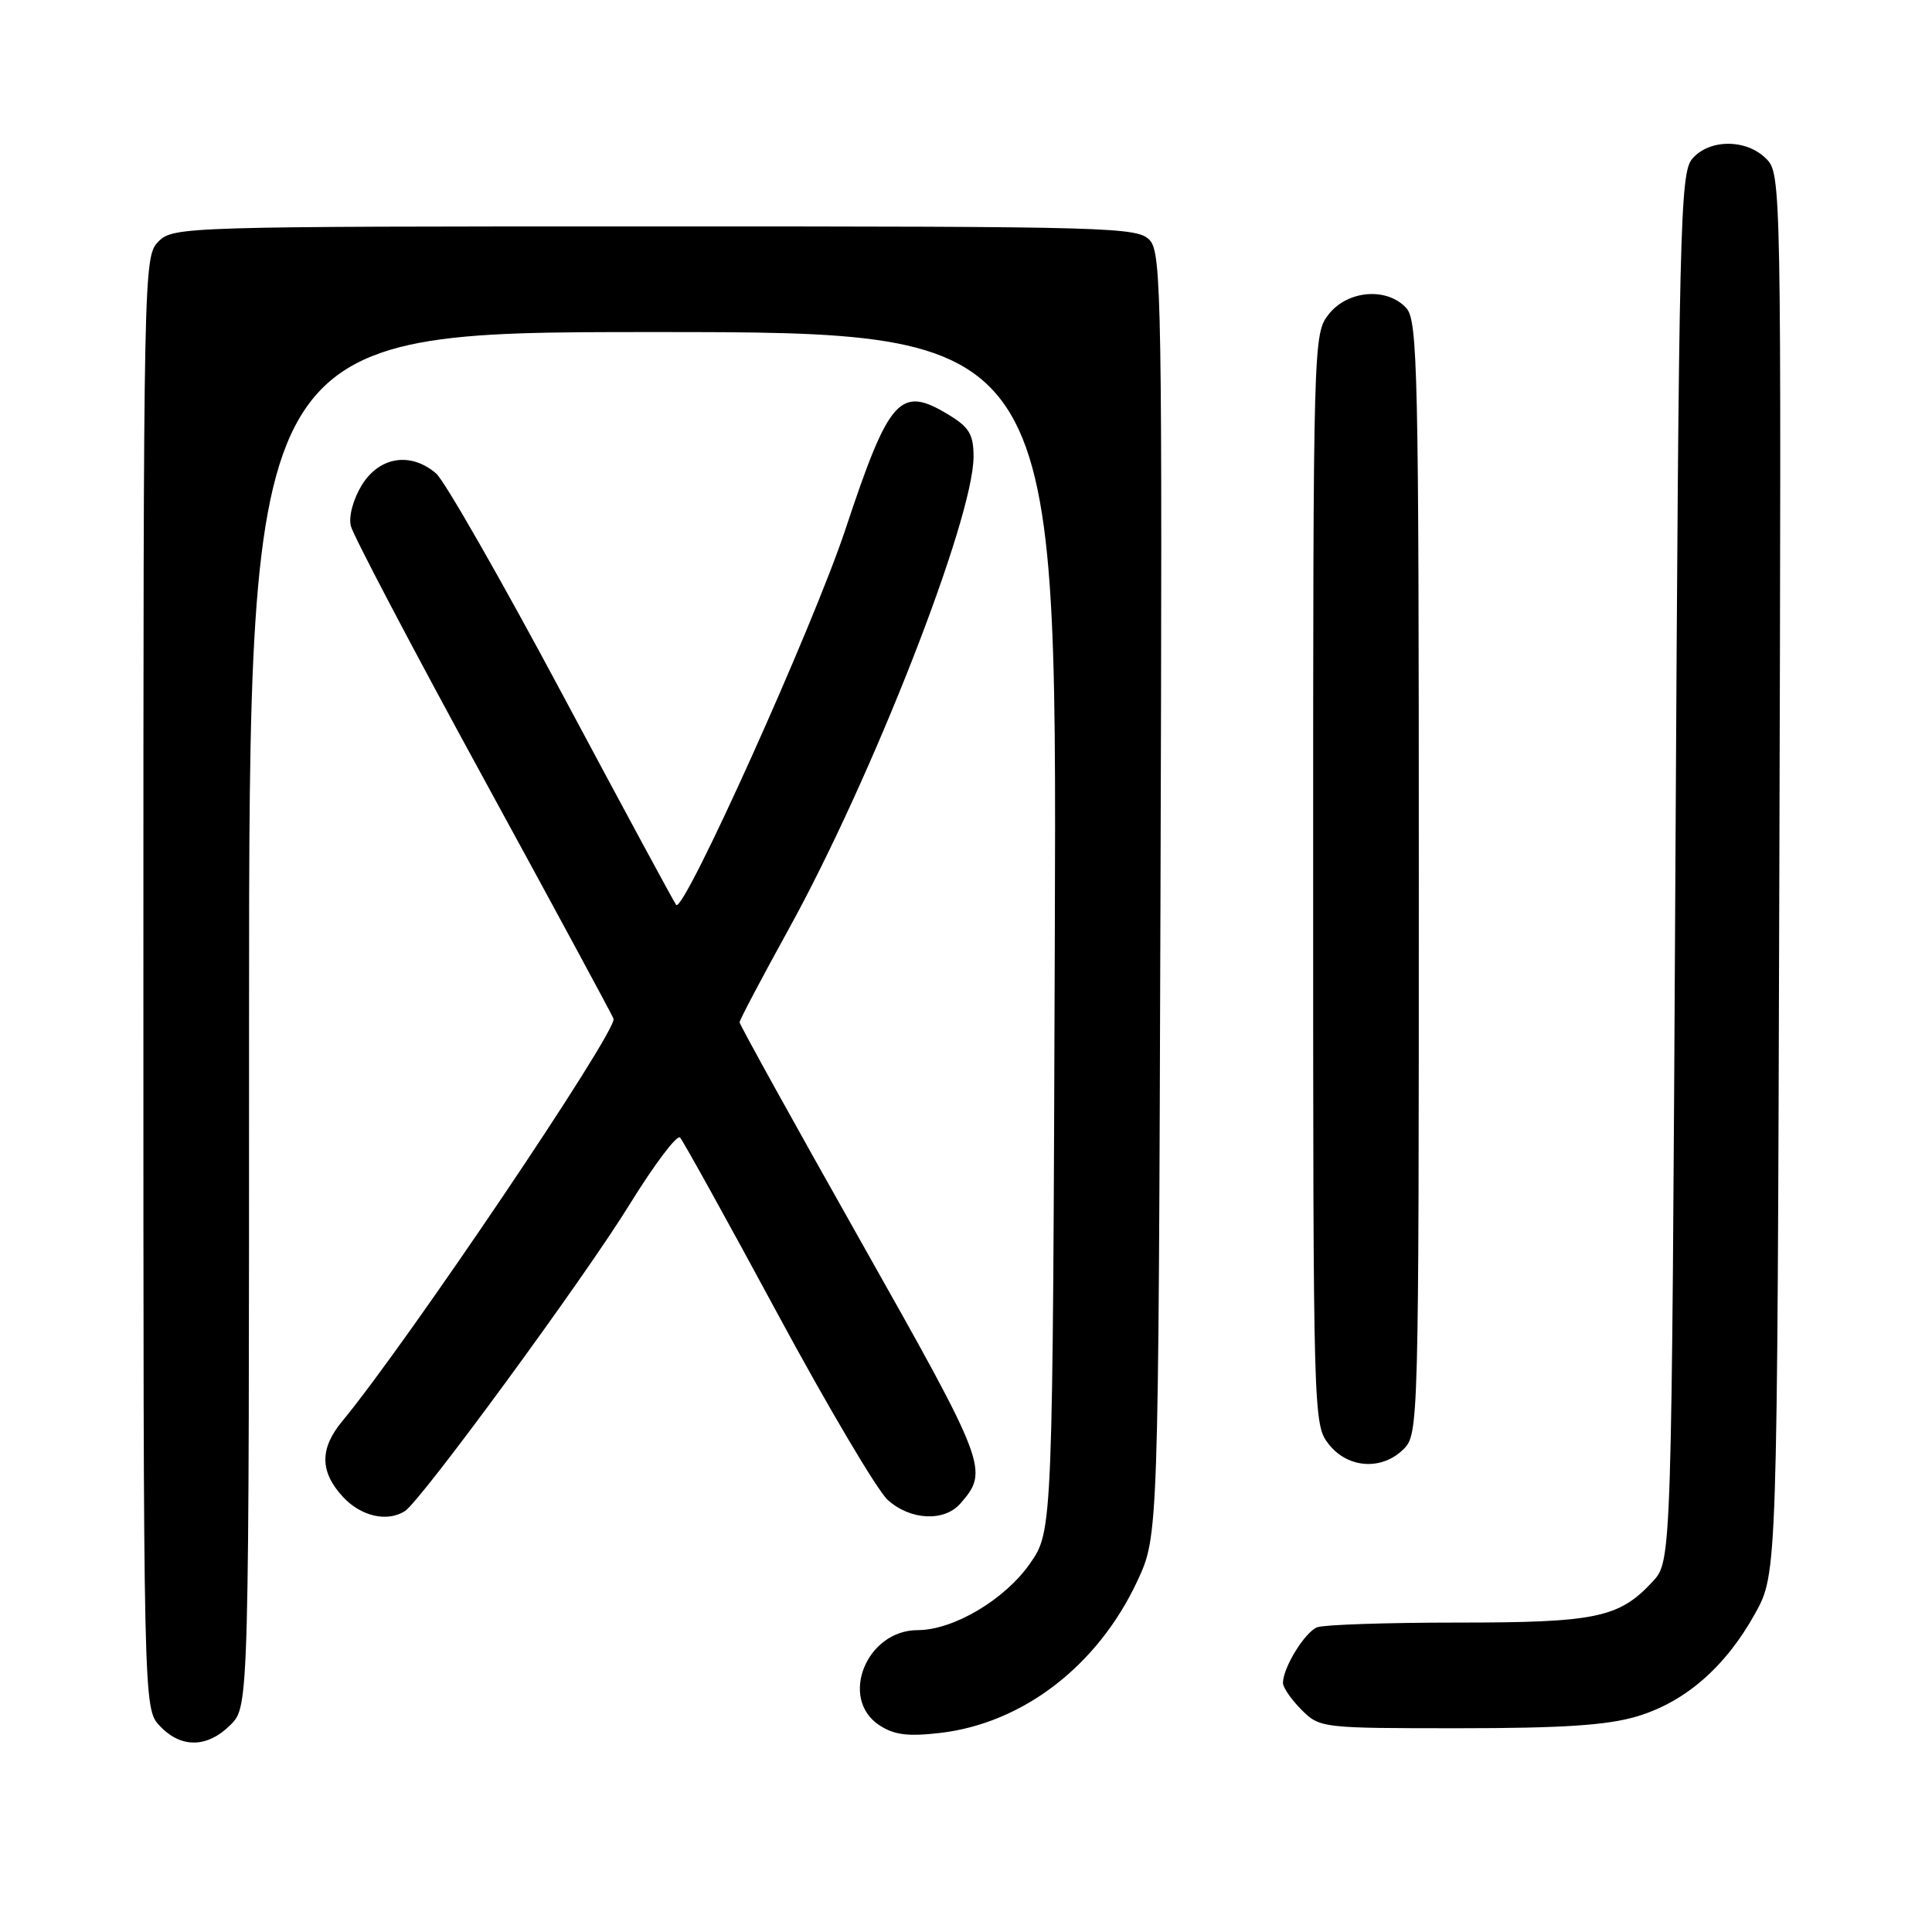 <?xml version="1.0" encoding="UTF-8" standalone="no"?>
<!DOCTYPE svg PUBLIC "-//W3C//DTD SVG 1.1//EN" "http://www.w3.org/Graphics/SVG/1.1/DTD/svg11.dtd" >
<svg xmlns="http://www.w3.org/2000/svg" xmlns:xlink="http://www.w3.org/1999/xlink" version="1.1" viewBox="0 0 256 256">
 <g >
 <path fill="currentColor"
d=" M 30.55 228.55 C 33.00 226.09 33.00 226.09 33.00 135.05 C 33.00 44.00 33.00 44.00 86.52 44.00 C 140.04 44.00 140.04 44.00 139.77 123.41 C 139.50 202.83 139.50 202.83 136.49 207.16 C 133.16 211.95 126.34 216.00 121.60 216.00 C 114.80 216.00 111.14 225.08 116.53 228.61 C 118.49 229.89 120.31 230.12 124.60 229.62 C 135.57 228.33 145.47 220.70 150.70 209.50 C 153.50 203.50 153.50 203.50 153.77 118.60 C 154.02 40.33 153.91 33.56 152.37 31.85 C 150.77 30.09 147.73 30.00 86.85 30.00 C 24.33 30.00 22.96 30.04 21.00 32.00 C 19.03 33.97 19.00 35.33 19.00 130.19 C 19.00 226.37 19.00 226.37 21.17 228.69 C 23.99 231.68 27.46 231.63 30.55 228.55 Z  M 216.88 227.44 C 223.27 225.55 228.65 220.87 232.56 213.80 C 235.50 208.50 235.50 208.50 235.77 115.77 C 236.04 23.88 236.02 23.02 234.02 21.02 C 231.39 18.39 226.50 18.40 224.24 21.03 C 222.62 22.92 222.46 29.51 222.00 114.95 C 221.50 206.84 221.50 206.84 219.00 209.55 C 214.56 214.36 211.52 215.00 193.11 215.00 C 183.79 215.00 175.44 215.28 174.54 215.62 C 172.91 216.25 170.00 220.97 170.00 223.00 C 170.00 223.60 171.10 225.20 172.45 226.55 C 174.88 228.97 175.11 229.00 193.27 229.00 C 206.98 229.00 212.97 228.61 216.88 227.44 Z  M 53.65 200.23 C 55.77 198.89 77.42 169.35 83.43 159.59 C 86.70 154.30 89.70 150.31 90.11 150.73 C 90.51 151.16 96.31 161.62 102.99 174.00 C 109.67 186.38 116.26 197.51 117.63 198.75 C 120.60 201.44 125.10 201.67 127.23 199.25 C 131.08 194.86 130.84 194.23 114.07 164.50 C 105.23 148.83 98.00 135.77 98.00 135.46 C 98.00 135.15 100.91 129.64 104.46 123.20 C 115.56 103.09 129.00 68.75 129.00 60.50 C 129.00 57.59 128.43 56.62 125.75 54.99 C 119.26 51.03 117.85 52.59 112.01 70.18 C 107.73 83.05 90.63 121.01 89.60 119.91 C 89.39 119.69 82.60 107.12 74.52 92.00 C 66.44 76.88 58.91 63.71 57.80 62.75 C 54.45 59.85 50.29 60.49 47.96 64.25 C 46.80 66.14 46.18 68.42 46.49 69.70 C 46.78 70.91 54.68 85.95 64.06 103.11 C 73.43 120.27 81.19 134.62 81.30 134.99 C 81.78 136.65 53.93 177.95 45.34 188.33 C 42.34 191.95 42.37 195.03 45.45 198.35 C 47.84 200.93 51.31 201.72 53.65 200.23 Z  M 186.00 192.00 C 187.96 190.04 188.00 188.67 188.00 116.33 C 188.00 49.18 187.85 42.50 186.35 40.83 C 183.81 38.03 178.59 38.44 176.07 41.63 C 174.02 44.25 174.00 44.94 174.00 116.50 C 174.00 188.06 174.02 188.75 176.07 191.37 C 178.61 194.59 183.12 194.88 186.00 192.00 Z "/>
</g>
</svg>